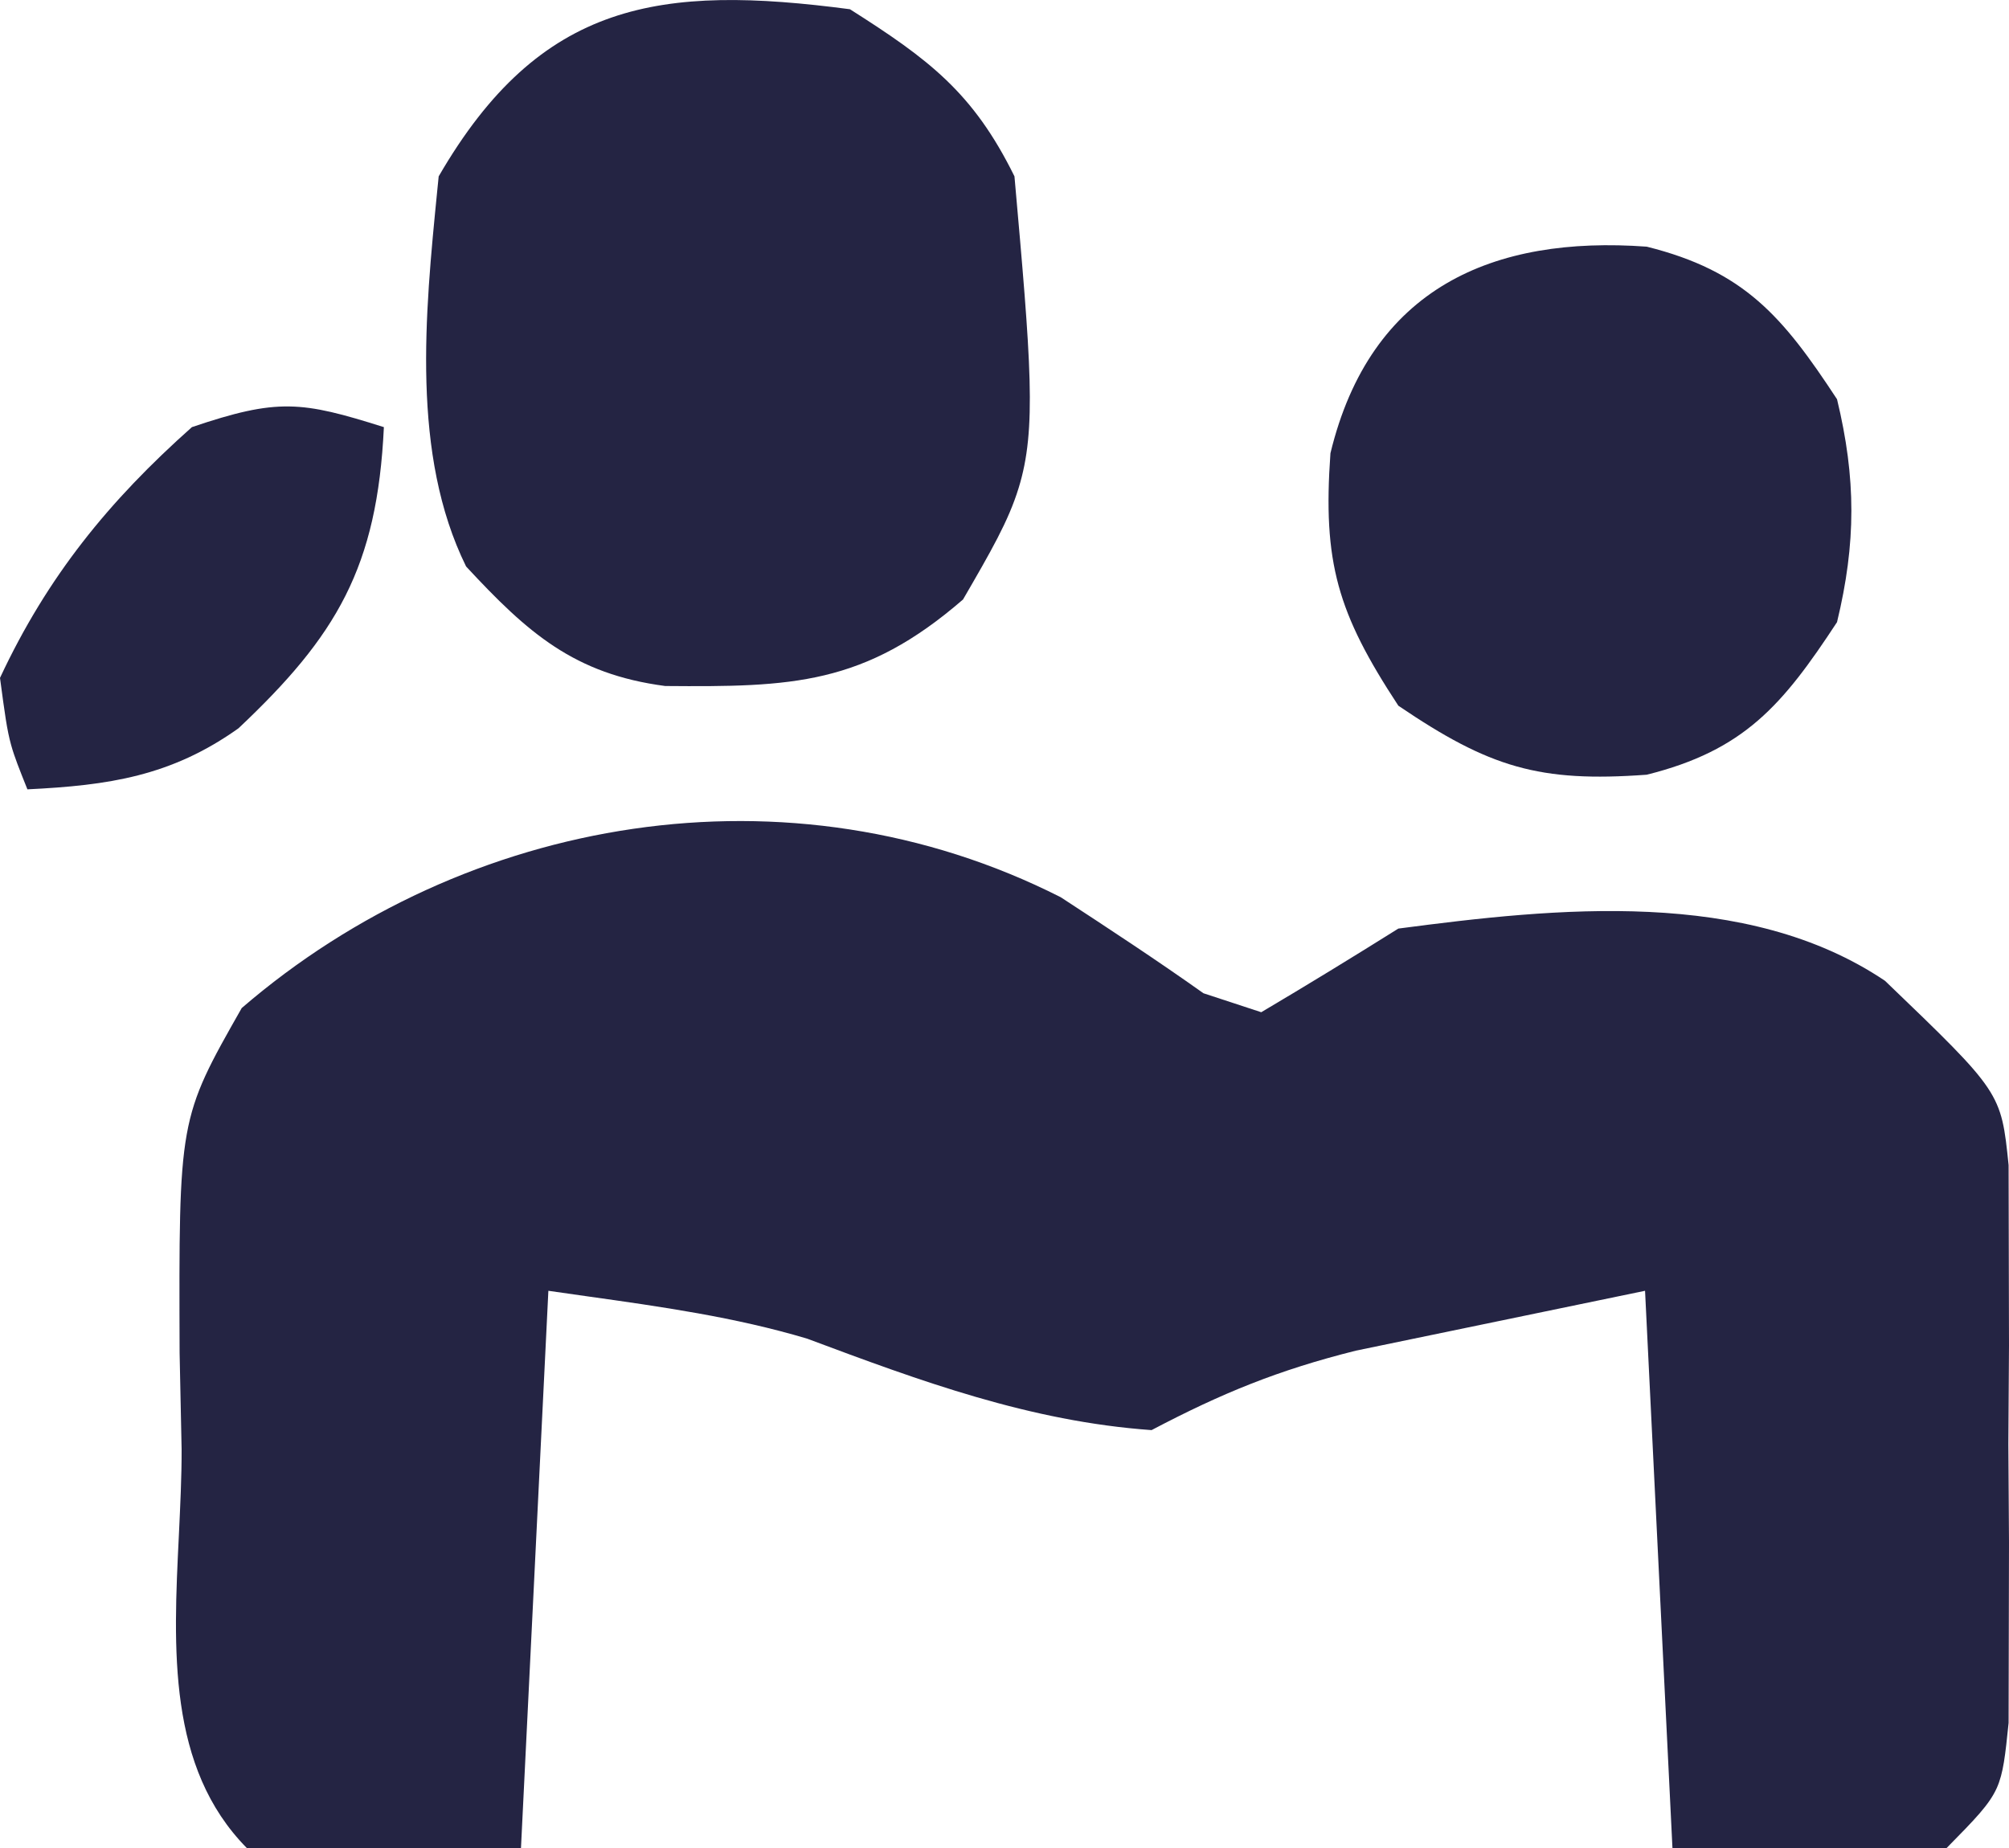 <svg width="25" height="23" viewBox="0 0 25 23" fill="none" xmlns="http://www.w3.org/2000/svg">
<path d="M12.624 2.195C12.109 1.149 11.556 0.737 10.577 0.115C8.222 -0.195 6.726 0.007 5.459 2.195L5.441 2.374C5.289 3.908 5.115 5.658 5.8 7.05C6.568 7.879 7.146 8.389 8.278 8.538C9.851 8.551 10.753 8.528 11.984 7.461C12.329 6.866 12.55 6.485 12.676 6.073C12.903 5.339 12.829 4.508 12.624 2.195Z" fill="#242443"/>
<path d="M14.976 12.362C14.394 11.949 13.797 11.557 13.2 11.167C9.823 9.455 5.791 10.148 3.008 12.546C2.225 13.925 2.225 13.925 2.235 16.838L2.26 18.037C2.261 18.383 2.243 18.742 2.226 19.105C2.156 20.523 2.084 21.998 3.071 23H6.483L6.824 16.065C6.98 16.088 7.137 16.11 7.294 16.132C8.22 16.262 9.15 16.393 10.045 16.661C11.459 17.19 12.816 17.691 14.33 17.799C15.203 17.34 15.902 17.053 16.873 16.81L20.471 16.065L20.812 23H24.224C24.584 22.634 24.754 22.461 24.848 22.253C24.931 22.066 24.953 21.851 24.995 21.443L25 19.198L24.992 17.972L25 16.746L24.995 14.501C24.902 13.595 24.902 13.595 23.457 12.207C21.733 11.047 19.366 11.298 17.401 11.557C16.836 11.911 16.268 12.259 15.695 12.598L14.976 12.362Z" fill="#242443"/>
<path d="M20.492 3.07C21.705 3.373 22.181 3.934 22.86 4.969C23.098 5.954 23.098 6.758 22.86 7.743C22.181 8.778 21.705 9.339 20.492 9.642C19.154 9.74 18.536 9.553 17.401 8.783C16.643 7.629 16.459 7.001 16.556 5.641C17.055 3.577 18.585 2.931 20.492 3.07Z" fill="#242443"/>
<path d="M2.968 9.064C4.188 7.914 4.695 7.062 4.777 5.316C3.75 4.992 3.457 4.954 2.388 5.316C1.356 6.234 0.59 7.174 0 8.437C0.06 8.886 0.086 9.084 0.139 9.274C0.18 9.422 0.238 9.566 0.341 9.824C1.35 9.775 2.13 9.661 2.968 9.064Z" fill="#242443"/>
</svg>
